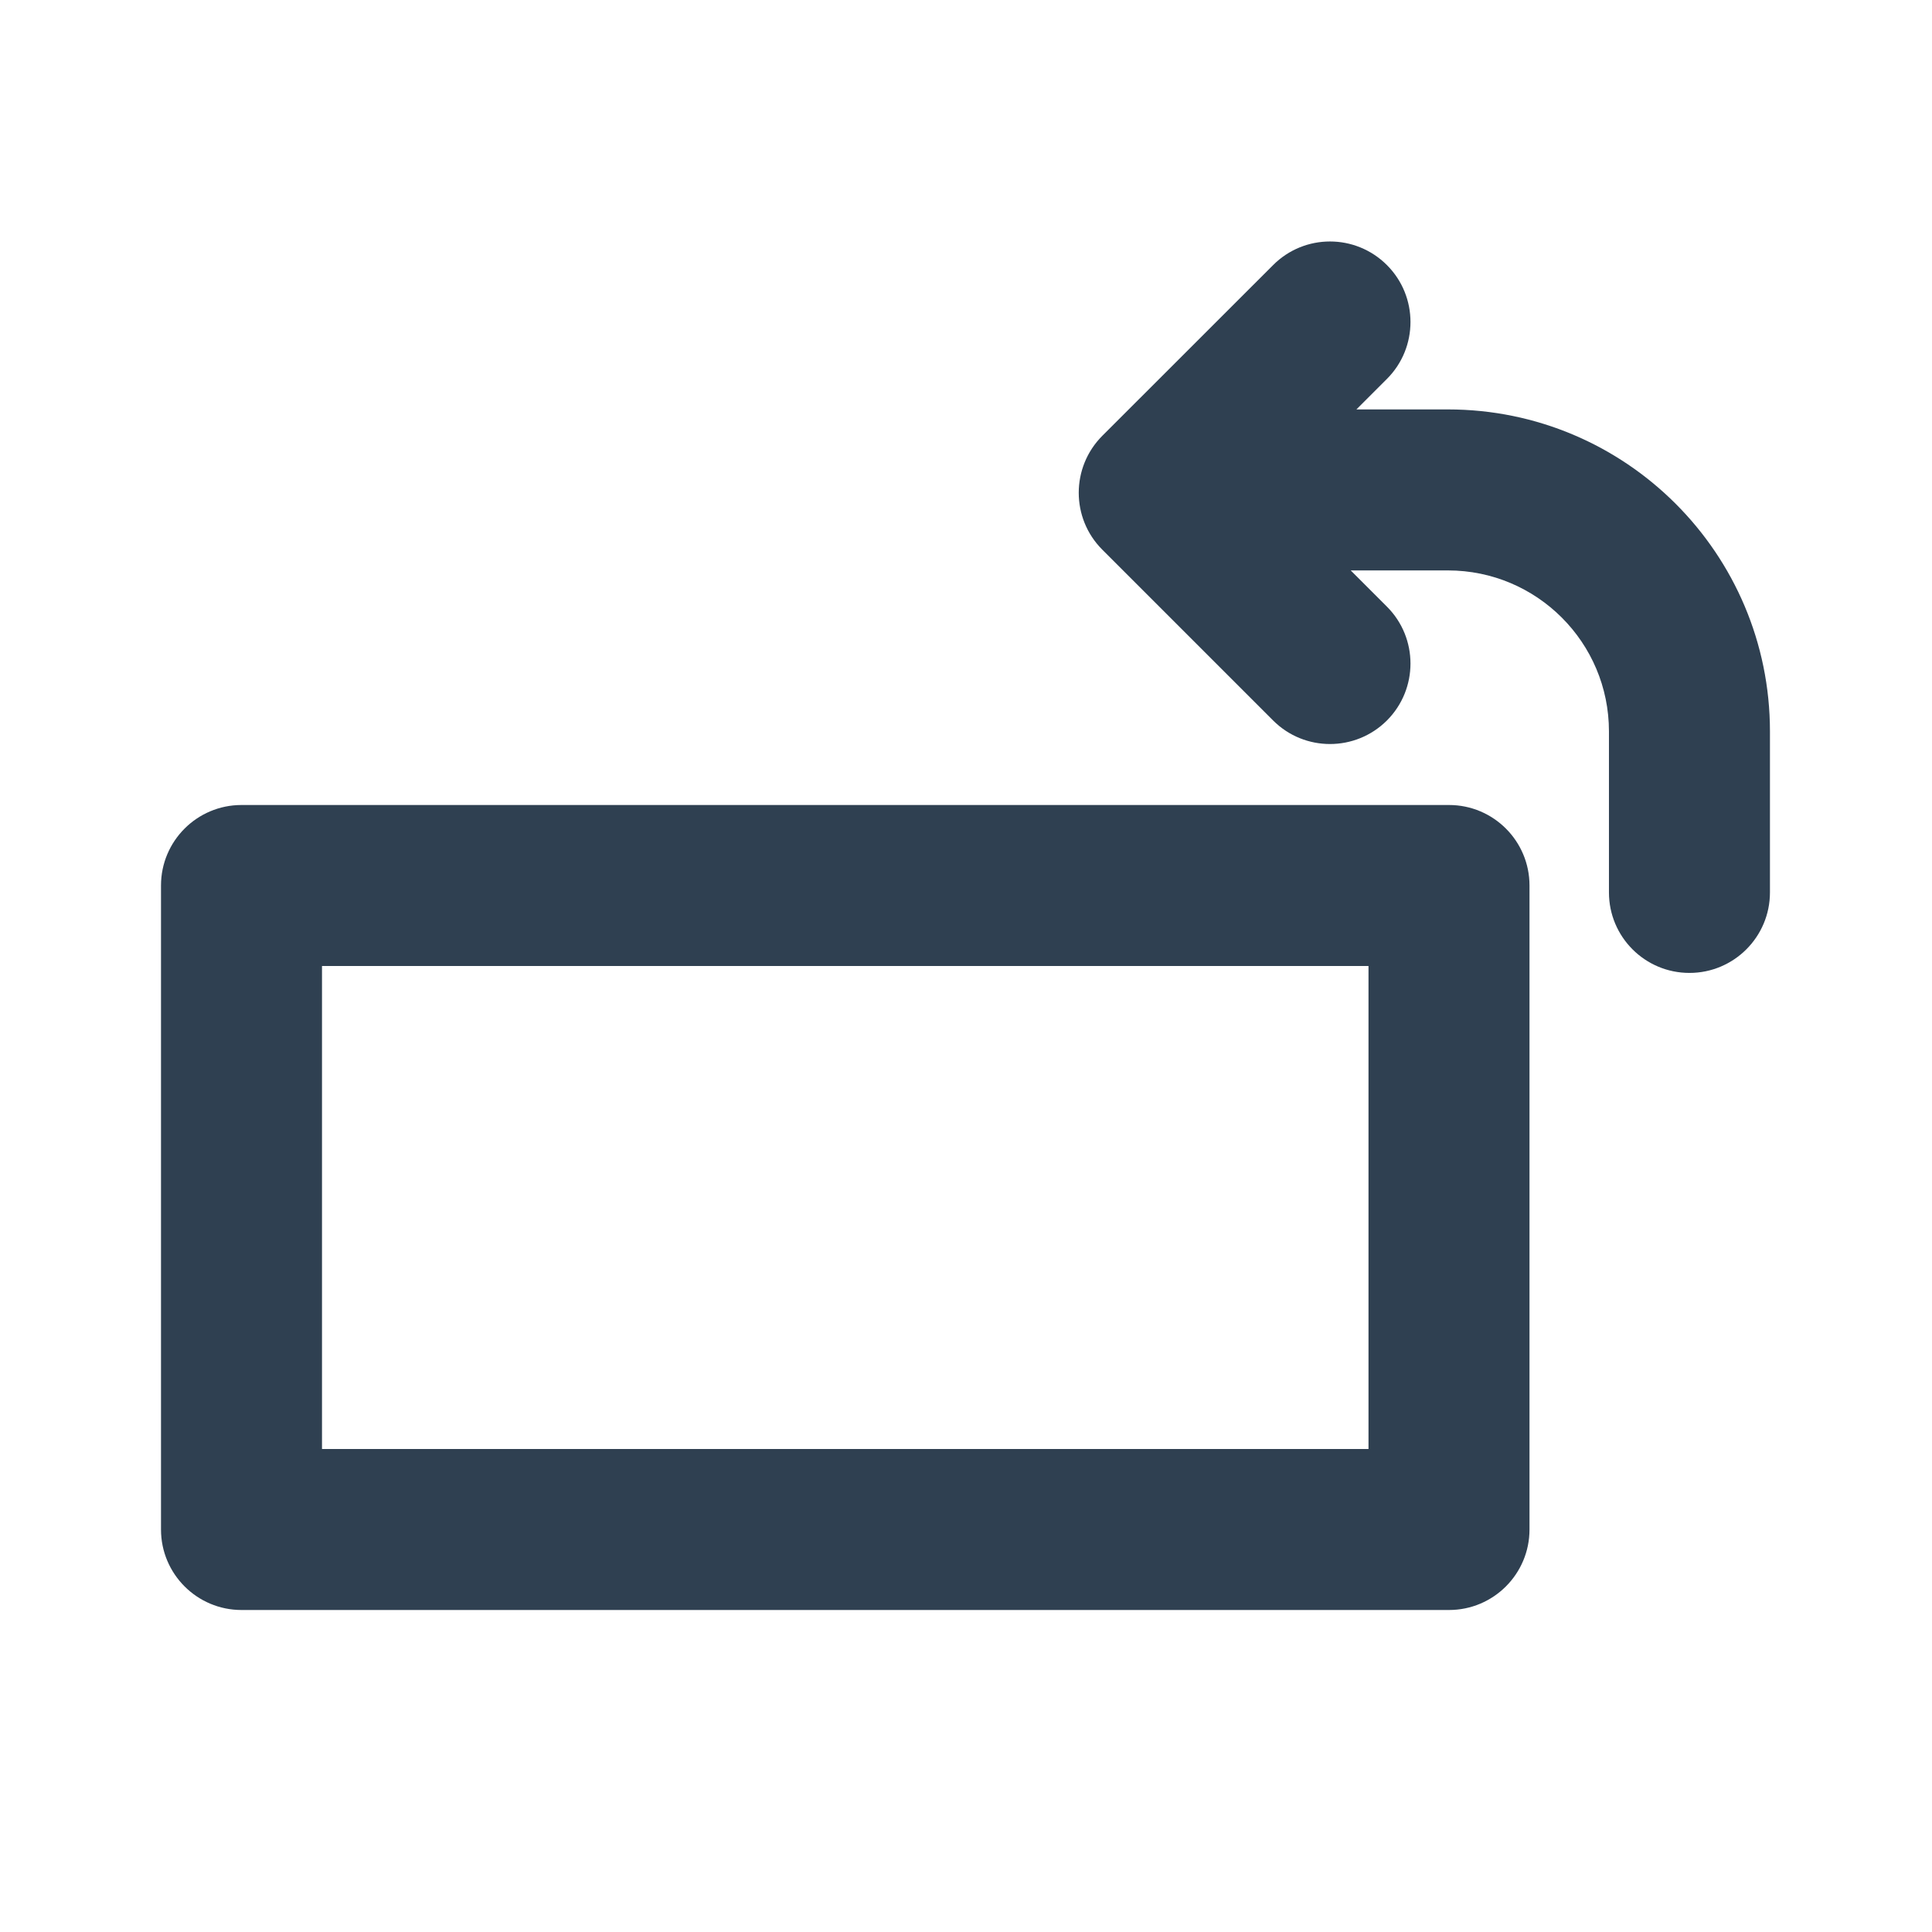 <svg width="24" height="24" viewBox="0 0 24 24" fill="none" xmlns="http://www.w3.org/2000/svg">
<path d="M16.85 5.086L17.229 4.707C17.619 4.317 17.619 3.683 17.229 3.293C16.838 2.902 16.205 2.902 15.815 3.293L13.693 5.414C13.303 5.805 13.303 6.438 13.693 6.828L15.815 8.95C16.205 9.34 16.838 9.34 17.229 8.95C17.619 8.559 17.619 7.926 17.229 7.536L16.779 7.086H17.987C19.091 7.086 19.987 7.981 19.987 9.086V11.086C19.987 11.638 20.434 12.086 20.987 12.086C21.539 12.086 21.987 11.638 21.987 11.086V9.086C21.987 6.877 20.196 5.086 17.987 5.086H16.85Z" fill="#2F4051"/>
<path fill-rule="evenodd" clip-rule="evenodd" d="M2 11C2 10.448 2.448 10 3 10H18C18.552 10 19 10.448 19 11V19C19 19.552 18.552 20 18 20H3C2.448 20 2 19.552 2 19V11ZM4 12H17V18H4V12Z" fill="#2F4051"/>
</svg>
